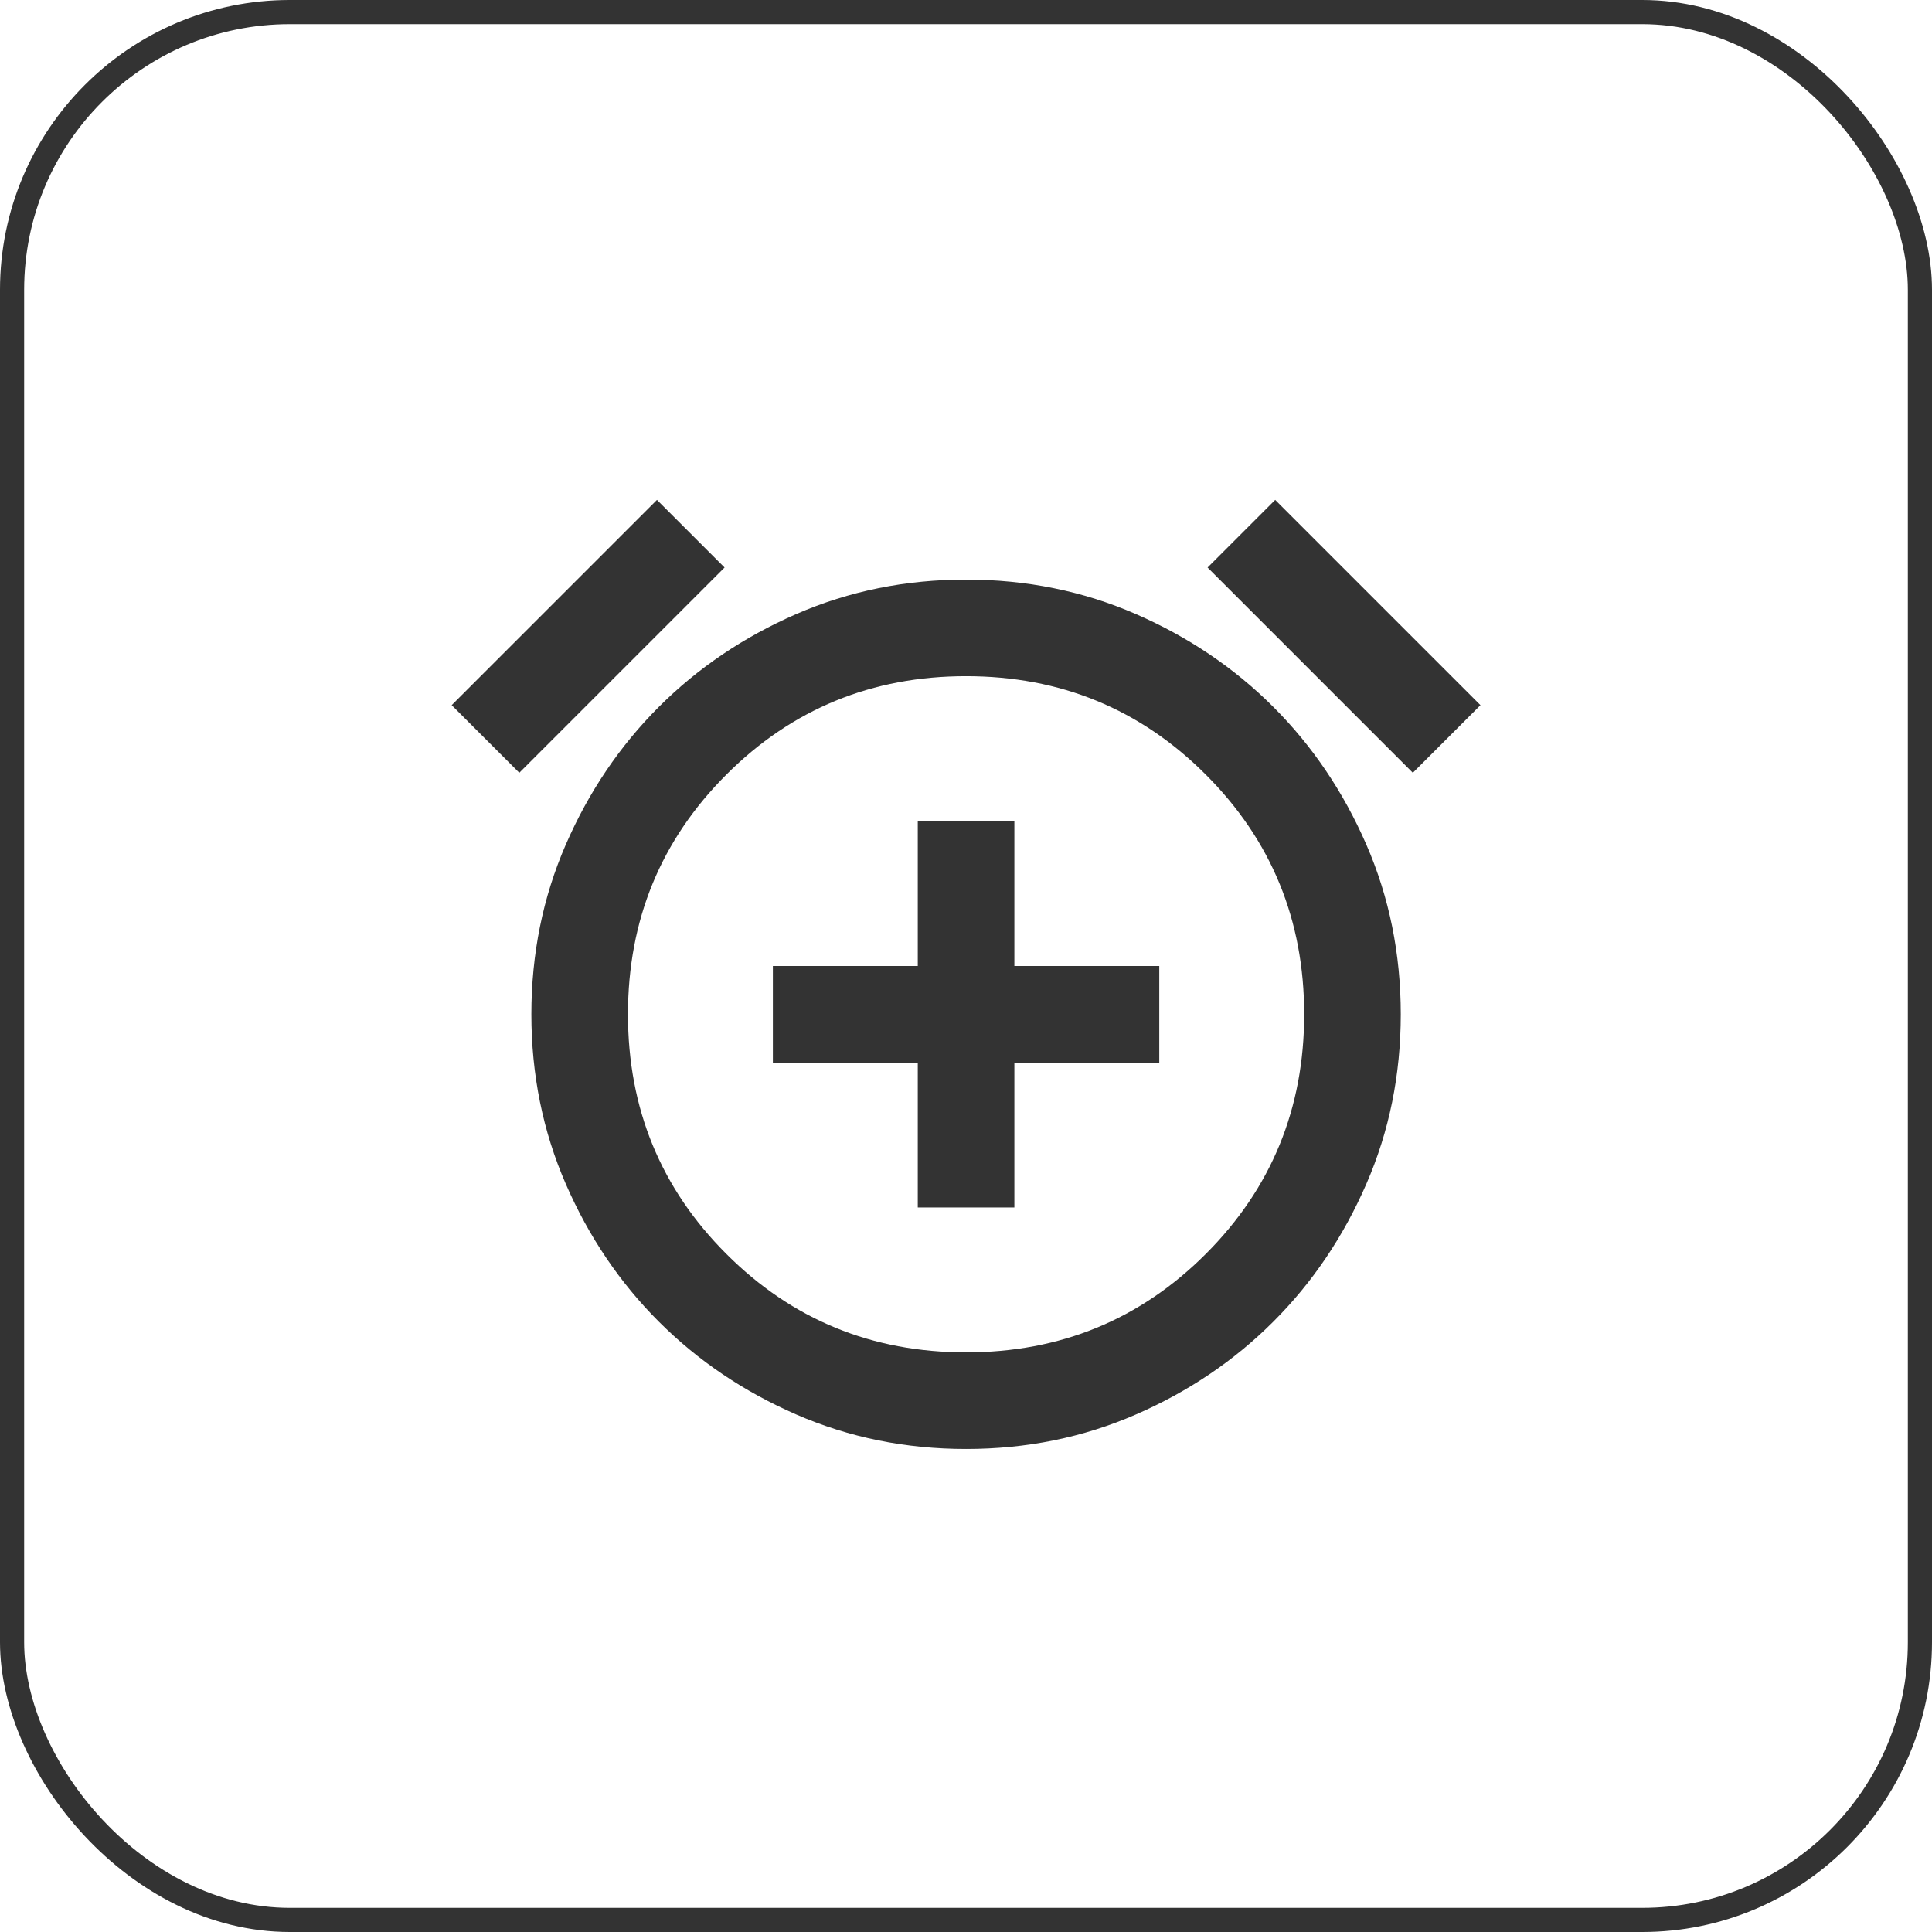 <svg width="80" height="80" viewBox="0 0 80 80" fill="none" xmlns="http://www.w3.org/2000/svg">
<rect x="0.5" y="0.5" width="79" height="79" rx="11.5" stroke="#333333"/>
<g clip-path="url(#clip0_1441_9802)">
<mask id="mask0_1441_9802" style="mask-type:alpha" maskUnits="userSpaceOnUse" x="16" y="16" width="48" height="48">
<rect x="16" y="16" width="48" height="48" fill="#D9D9D9"/>
</mask>
<g mask="url(#mask0_1441_9802)">
<path d="M38.003 49.999H42.003V43.999H48.003V39.999H42.003V33.999H38.003V39.999H32.003V43.999H38.003V49.999ZM40.003 59.999C37.503 59.999 35.161 59.524 32.978 58.574C30.795 57.624 28.895 56.341 27.278 54.724C25.662 53.108 24.378 51.208 23.428 49.024C22.478 46.841 22.003 44.499 22.003 41.999C22.003 39.499 22.478 37.158 23.428 34.974C24.378 32.791 25.662 30.891 27.278 29.274C28.895 27.658 30.795 26.374 32.978 25.424C35.161 24.474 37.503 23.999 40.003 23.999C42.503 23.999 44.845 24.474 47.028 25.424C49.212 26.374 51.111 27.658 52.728 29.274C54.345 30.891 55.628 32.791 56.578 34.974C57.528 37.158 58.003 39.499 58.003 41.999C58.003 44.499 57.528 46.841 56.578 49.024C55.628 51.208 54.345 53.108 52.728 54.724C51.111 56.341 49.212 57.624 47.028 58.574C44.845 59.524 42.503 59.999 40.003 59.999ZM27.203 20.699L30.003 23.499L21.503 31.999L18.703 29.199L27.203 20.699ZM52.803 20.699L61.303 29.199L58.503 31.999L50.003 23.499L52.803 20.699ZM40.003 55.999C43.903 55.999 47.212 54.641 49.928 51.924C52.645 49.208 54.003 45.899 54.003 41.999C54.003 38.099 52.645 34.791 49.928 32.074C47.212 29.358 43.903 27.999 40.003 27.999C36.103 27.999 32.795 29.358 30.078 32.074C27.361 34.791 26.003 38.099 26.003 41.999C26.003 45.899 27.361 49.208 30.078 51.924C32.795 54.641 36.103 55.999 40.003 55.999Z" fill="#333333"/>
</g>
</g>
<defs>
<clipPath id="clip0_1441_9802">
<rect width="48" height="48" fill="white" transform="translate(16 16)"/>
</clipPath>
</defs>
</svg>
